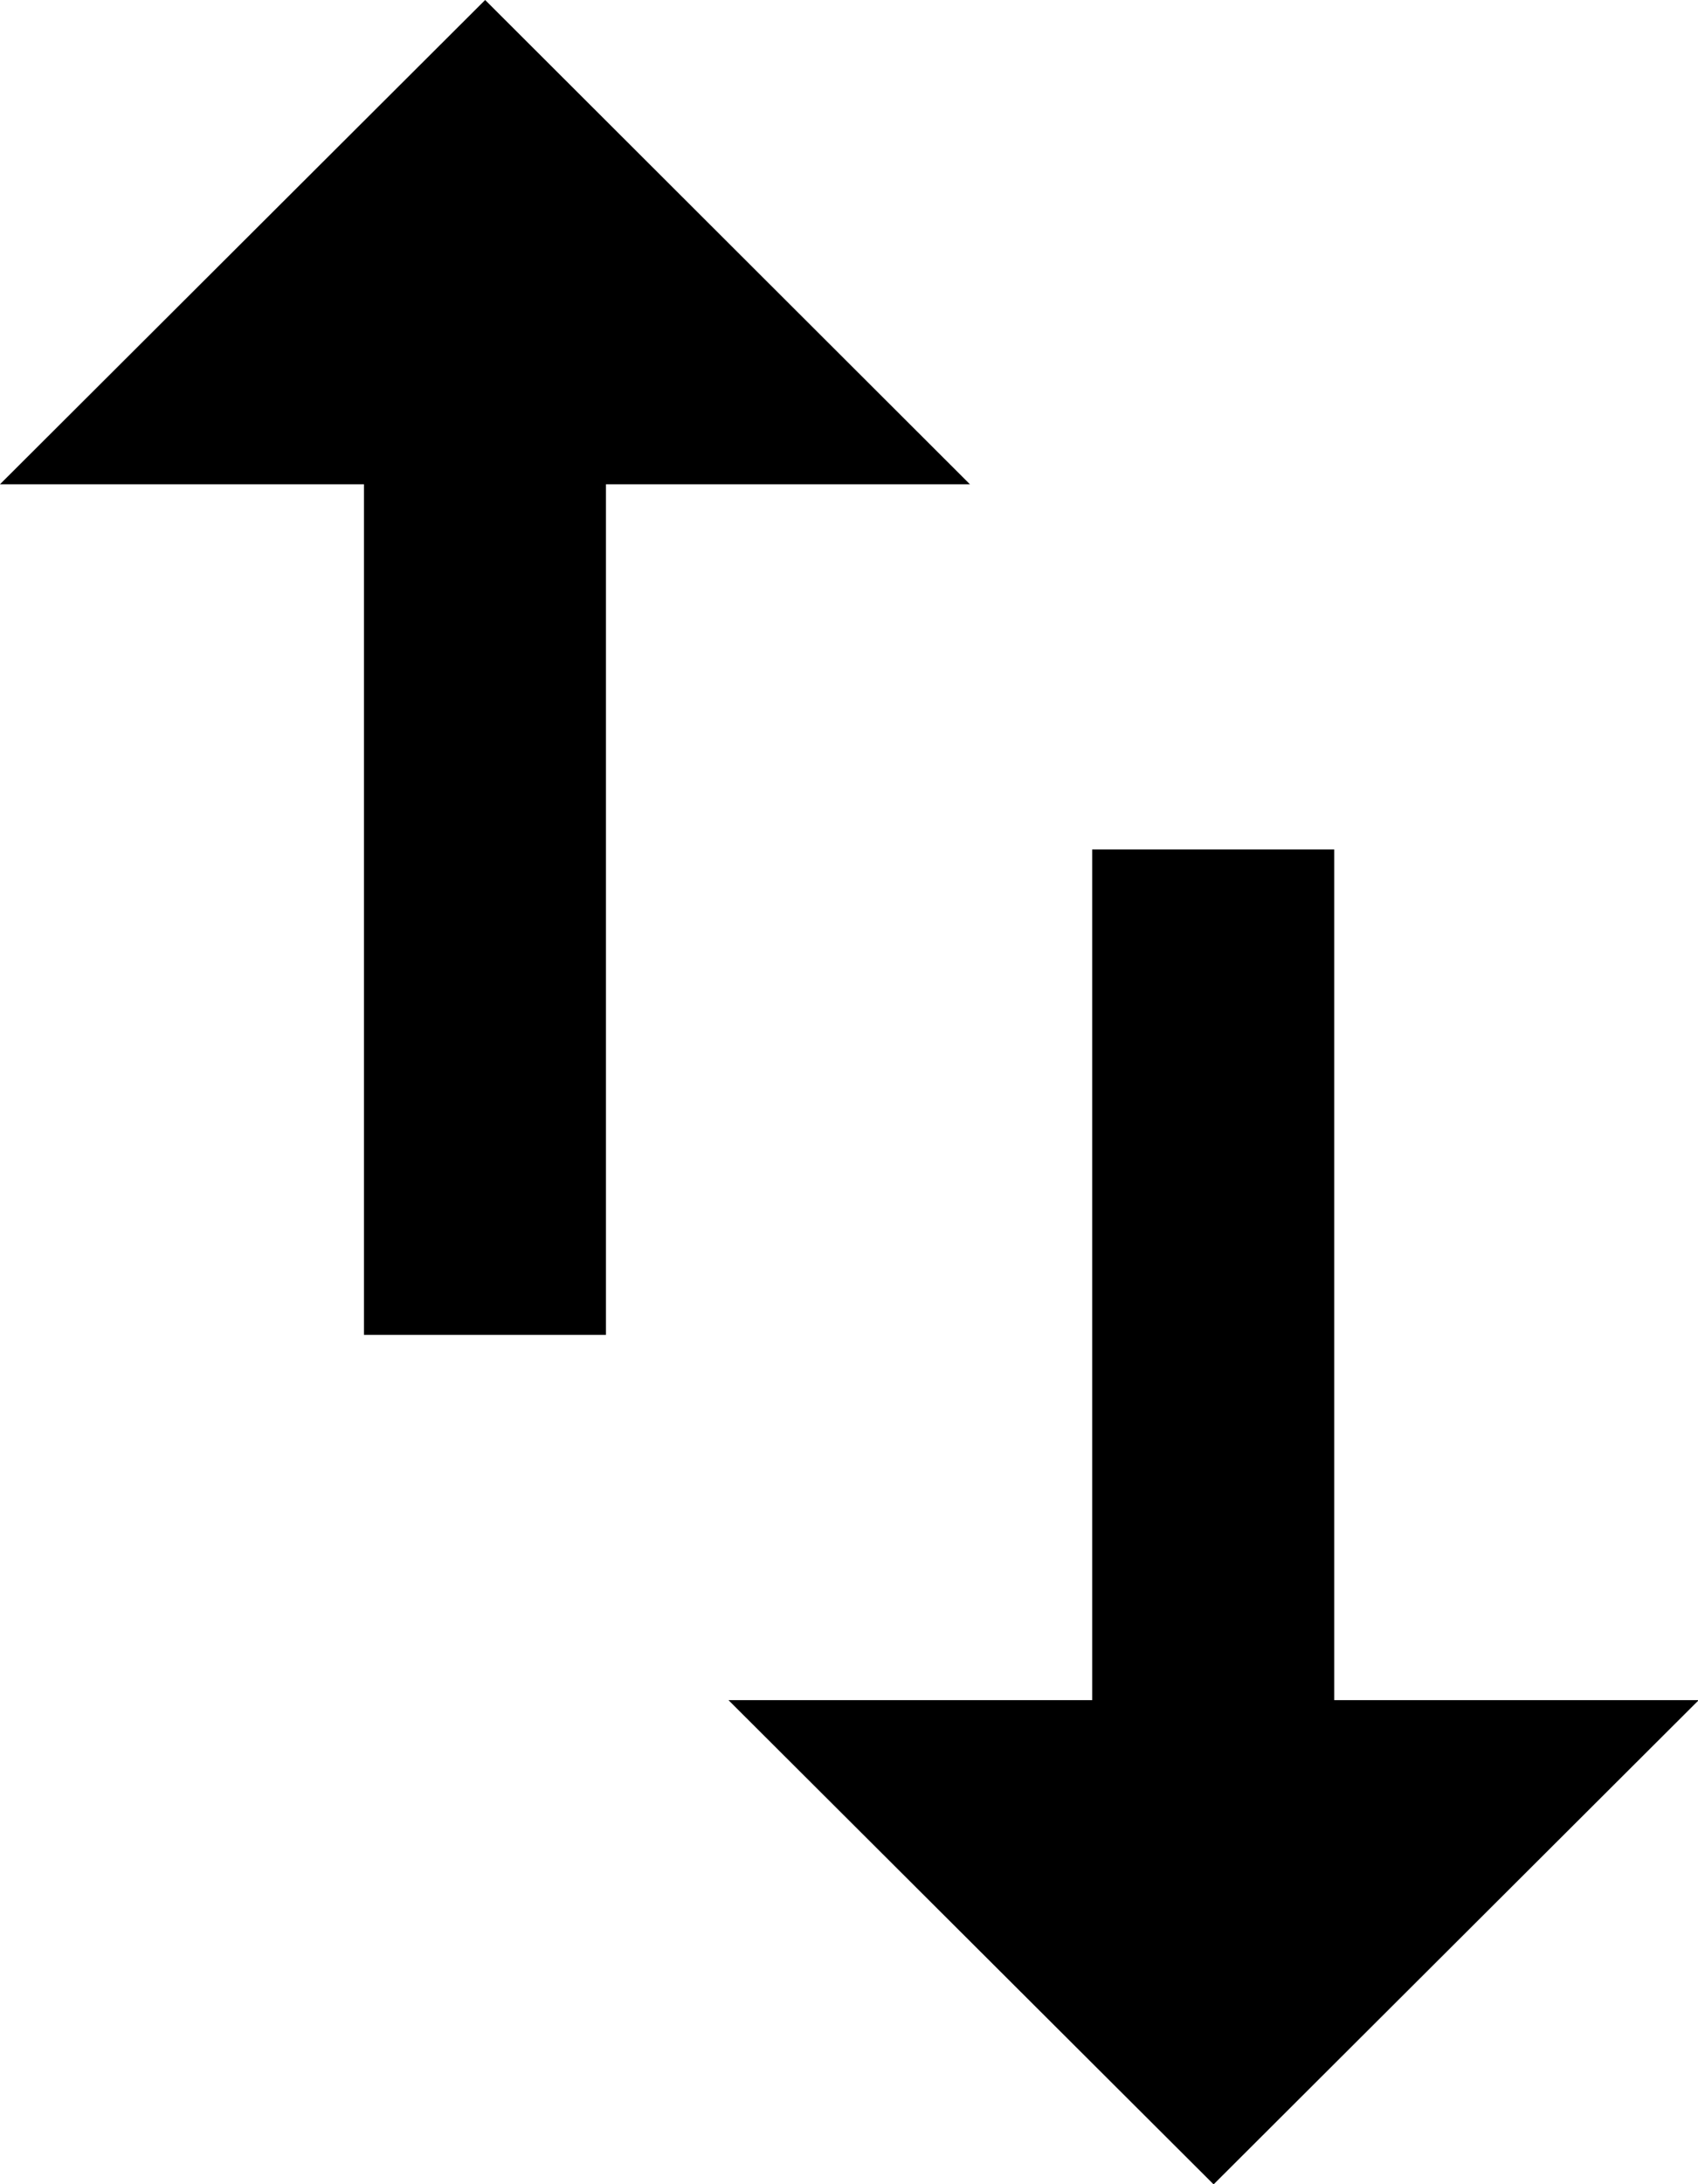 <svg xmlns="http://www.w3.org/2000/svg" width="9.121" height="11.727" viewBox="0 0 9.121 11.727"><g transform="translate(-42.667)"><g transform="translate(42.667)"><g transform="translate(0)"><path d="M45.273,0,42.667,2.6h1.955V7.167h1.3V2.6h1.955Z" transform="translate(-42.667)"/><path d="M173.925,153.9v-4.567h-1.3V153.9h-1.954l2.606,2.6,2.606-2.6Z" transform="translate(-166.758 -144.772)"/></g></g></g></svg>